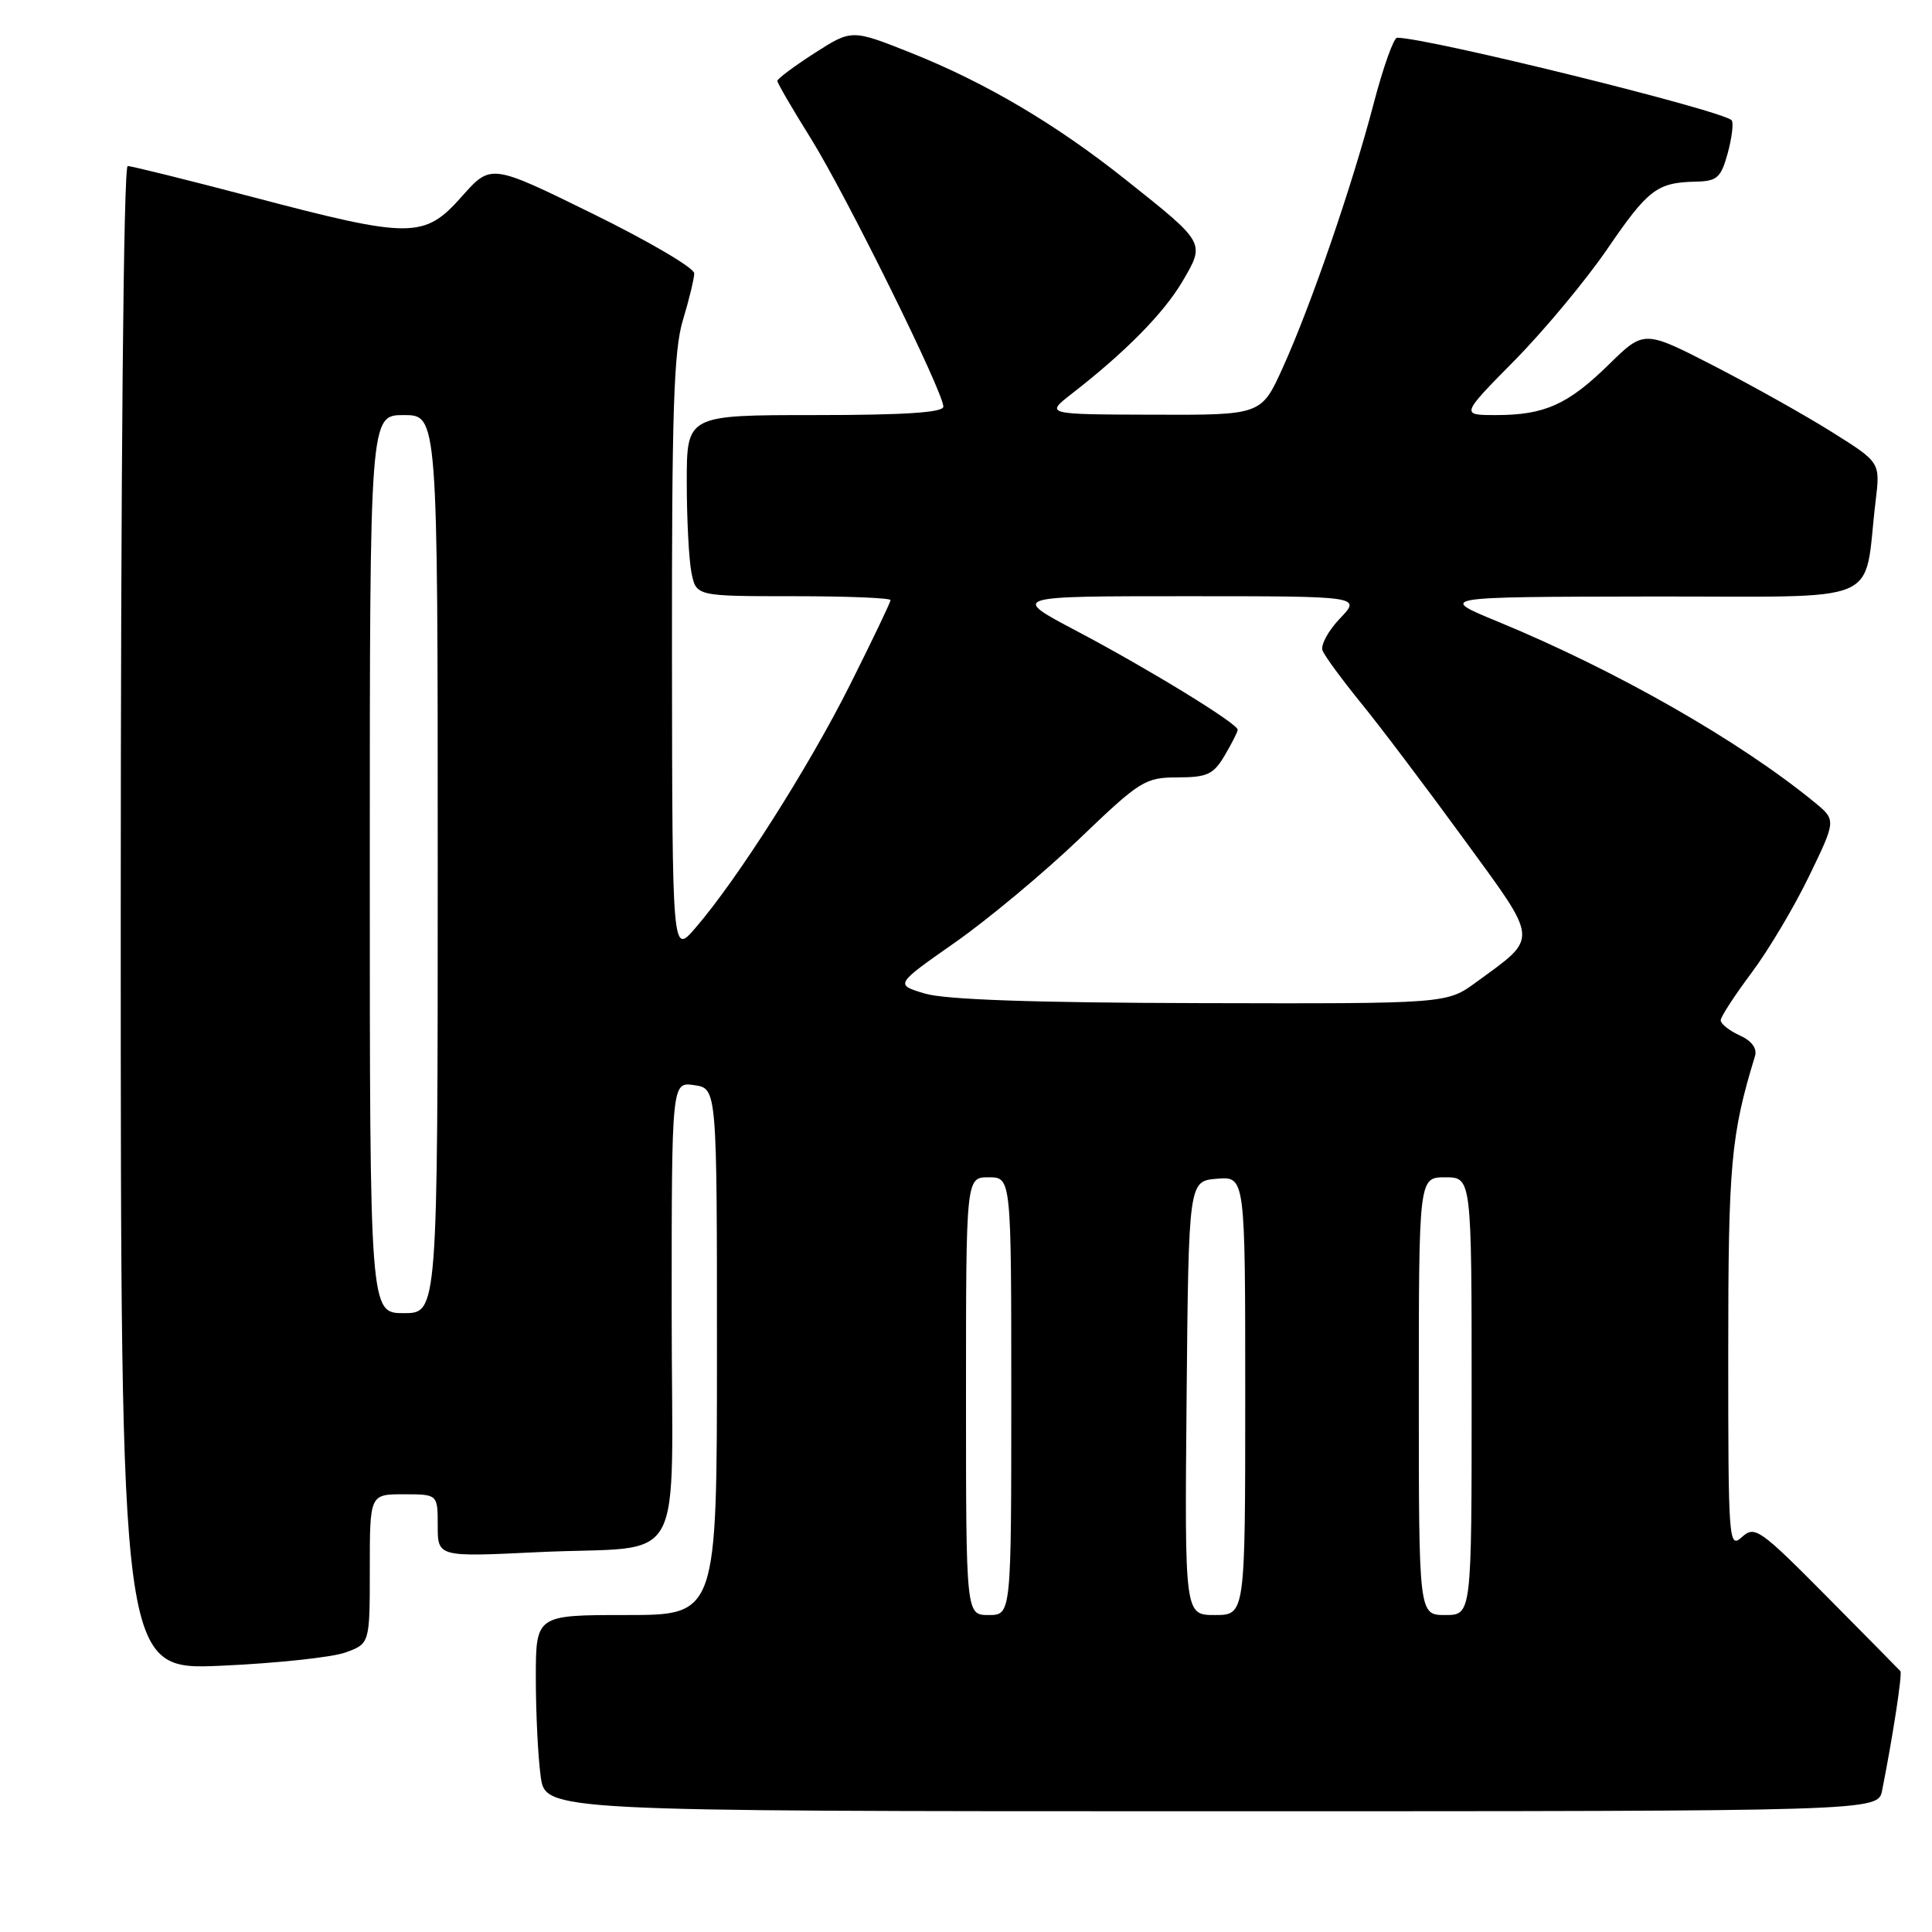 <?xml version="1.0" encoding="UTF-8" standalone="no"?>
<!DOCTYPE svg PUBLIC "-//W3C//DTD SVG 1.1//EN" "http://www.w3.org/Graphics/SVG/1.1/DTD/svg11.dtd" >
<svg xmlns="http://www.w3.org/2000/svg" xmlns:xlink="http://www.w3.org/1999/xlink" version="1.1" viewBox="0 0 256 256">
 <g >
 <path fill="currentColor"
d=" M 249.39 237.25 C 250.83 229.99 252.09 221.76 251.81 221.43 C 251.64 221.24 247.25 216.79 242.06 211.55 C 233.16 202.57 232.52 202.13 230.81 203.67 C 229.07 205.25 229.00 204.34 229.00 179.37 C 229.00 154.27 229.34 150.44 232.55 139.92 C 232.85 138.92 232.11 137.91 230.51 137.19 C 229.13 136.56 228.00 135.66 228.00 135.20 C 228.00 134.74 229.83 131.92 232.07 128.93 C 234.31 125.94 237.75 120.16 239.72 116.08 C 243.31 108.66 243.31 108.66 240.40 106.28 C 230.44 98.13 214.14 88.83 198.50 82.38 C 190.50 79.09 190.50 79.09 218.66 79.04 C 250.32 78.99 246.83 80.47 248.53 66.39 C 249.15 61.27 249.15 61.27 242.82 57.30 C 239.35 55.11 232.30 51.16 227.18 48.52 C 217.85 43.72 217.85 43.72 213.18 48.30 C 207.75 53.62 204.66 55.00 198.21 55.00 C 193.55 55.00 193.55 55.00 200.70 47.75 C 204.63 43.76 210.15 37.12 212.97 33.00 C 218.38 25.09 219.56 24.18 224.70 24.07 C 227.52 24.01 228.03 23.56 228.92 20.34 C 229.47 18.33 229.72 16.36 229.47 15.96 C 228.73 14.76 189.22 5.00 185.12 5.00 C 184.67 5.00 183.27 8.94 182.01 13.75 C 179.15 24.67 173.70 40.50 169.97 48.73 C 167.13 55.00 167.13 55.00 152.81 54.95 C 138.50 54.91 138.50 54.91 141.98 52.20 C 149.11 46.67 154.21 41.49 156.68 37.29 C 159.70 32.13 159.78 32.26 149.21 23.85 C 139.94 16.46 130.59 10.94 120.68 6.99 C 112.86 3.88 112.86 3.88 107.93 7.04 C 105.22 8.78 103.00 10.44 103.00 10.72 C 103.00 11.00 105.00 14.44 107.45 18.36 C 112.09 25.82 125.00 51.93 125.00 53.88 C 125.00 54.66 119.91 55.00 108.00 55.00 C 91.00 55.00 91.00 55.00 91.00 63.87 C 91.00 68.76 91.28 74.16 91.62 75.87 C 92.25 79.00 92.25 79.00 105.12 79.00 C 112.21 79.00 118.00 79.23 118.00 79.52 C 118.00 79.80 115.57 84.88 112.60 90.80 C 107.13 101.70 97.66 116.59 92.11 123.00 C 89.08 126.50 89.08 126.50 89.04 86.91 C 89.01 54.62 89.27 46.41 90.49 42.41 C 91.31 39.71 91.98 36.92 91.99 36.22 C 92.00 35.51 85.94 31.95 78.52 28.31 C 65.05 21.69 65.05 21.69 61.19 26.04 C 56.23 31.63 54.49 31.64 33.67 26.16 C 24.96 23.87 17.43 22.00 16.92 22.00 C 16.37 22.00 16.00 61.63 16.00 121.65 C 16.00 221.30 16.00 221.30 29.25 220.72 C 36.54 220.40 43.96 219.61 45.75 218.97 C 49.00 217.80 49.00 217.80 49.00 207.90 C 49.00 198.00 49.00 198.00 53.50 198.00 C 58.00 198.00 58.00 198.00 58.00 202.15 C 58.00 206.31 58.00 206.31 71.25 205.67 C 91.34 204.70 89.00 208.93 89.00 173.56 C 89.00 143.35 89.00 143.35 92.00 143.79 C 95.00 144.23 95.00 144.23 95.00 179.11 C 95.00 214.00 95.00 214.00 83.00 214.00 C 71.00 214.00 71.00 214.00 71.00 222.36 C 71.00 226.96 71.29 232.81 71.64 235.36 C 72.27 240.00 72.27 240.00 160.56 240.00 C 248.84 240.00 248.84 240.00 249.39 237.25 Z  M 128.00 185.00 C 128.00 156.00 128.00 156.00 131.00 156.00 C 134.00 156.00 134.00 156.00 134.00 185.00 C 134.00 214.00 134.00 214.00 131.00 214.00 C 128.00 214.00 128.00 214.00 128.00 185.00 Z  M 157.23 185.25 C 157.50 156.50 157.50 156.50 161.25 156.19 C 165.00 155.88 165.00 155.88 165.00 184.94 C 165.00 214.00 165.00 214.00 160.98 214.00 C 156.97 214.00 156.97 214.00 157.23 185.25 Z  M 188.00 185.00 C 188.00 156.00 188.00 156.00 191.50 156.00 C 195.00 156.00 195.00 156.00 195.00 185.00 C 195.00 214.00 195.00 214.00 191.50 214.00 C 188.00 214.00 188.00 214.00 188.00 185.00 Z  M 49.00 114.50 C 49.00 55.00 49.00 55.00 53.50 55.00 C 58.00 55.00 58.00 55.00 58.00 114.50 C 58.00 174.00 58.00 174.00 53.50 174.00 C 49.00 174.00 49.00 174.00 49.00 114.50 Z  M 122.54 131.65 C 118.58 130.46 118.58 130.46 126.55 124.88 C 130.93 121.81 138.34 115.63 143.01 111.16 C 151.08 103.42 151.73 103.02 156.03 103.01 C 159.97 103.00 160.79 102.62 162.28 100.10 C 163.23 98.50 164.00 96.96 164.00 96.69 C 164.00 95.88 152.17 88.63 142.66 83.61 C 133.91 79.00 133.91 79.00 157.14 79.00 C 180.37 79.00 180.37 79.00 177.56 81.94 C 176.01 83.56 174.97 85.47 175.24 86.19 C 175.52 86.92 177.82 90.05 180.34 93.15 C 182.87 96.25 188.98 104.34 193.92 111.12 C 204.03 124.98 203.95 124.04 195.60 130.15 C 191.70 133.00 191.70 133.00 159.10 132.92 C 136.93 132.87 125.23 132.46 122.54 131.65 Z "/>
</g>
</svg>